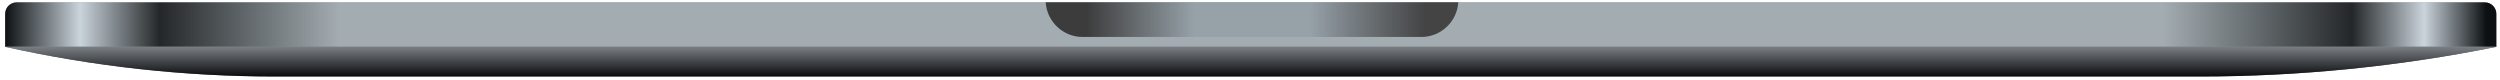 <svg width="435" height="14" viewBox="0 0 435 14" fill="none" xmlns="http://www.w3.org/2000/svg">
<path d="M0.898 2.41C0.898 1.305 1.794 0.41 2.898 0.41H432.365C433.469 0.41 434.365 1.305 434.365 2.41V8.15H0.898V2.41Z" fill="#A3ACB1"/>
<path d="M0.898 2.41C0.898 1.305 1.794 0.41 2.898 0.41H432.365C433.469 0.41 434.365 1.305 434.365 2.41V8.15H0.898V2.41Z" fill="url(#paint0_linear_2_84)"/>
<path d="M0.898 8.149H434.365V8.149C417.349 11.581 400.035 13.31 382.677 13.31H47.908C32.097 13.31 16.333 11.579 0.898 8.149V8.149Z" fill="#647279"/>
<path d="M0.898 8.149H434.365V8.149C417.349 11.581 400.035 13.31 382.677 13.31H47.908C32.097 13.31 16.333 11.579 0.898 8.149V8.149Z" fill="url(#paint1_linear_2_84)"/>
<path fill-rule="evenodd" clip-rule="evenodd" d="M181.953 0.41C182.174 3.772 184.971 6.43 188.389 6.43H247.303C250.721 6.43 253.518 3.772 253.739 0.41H181.953Z" fill="#96A1A8"/>
<path fill-rule="evenodd" clip-rule="evenodd" d="M181.953 0.41C182.174 3.772 184.971 6.43 188.389 6.43H247.303C250.721 6.43 253.518 3.772 253.739 0.41H181.953Z" fill="url(#paint2_linear_2_84)"/>
<defs>
<linearGradient id="paint0_linear_2_84" x1="0.898" y1="4.28" x2="434.365" y2="4.28" gradientUnits="userSpaceOnUse">
<stop stop-color="#0D1012"/>
<stop offset="0.03" stop-color="#CAD4DB"/>
<stop offset="0.062" stop-color="#242729"/>
<stop offset="0.134" stop-color="#A3ACB1"/>
<stop offset="0.866" stop-color="#A3ACB1"/>
<stop offset="0.942" stop-color="#242729"/>
<stop offset="0.971" stop-color="#CAD4DB"/>
<stop offset="0.996" stop-color="#0D1012"/>
</linearGradient>
<linearGradient id="paint1_linear_2_84" x1="217.632" y1="8.149" x2="217.632" y2="13.31" gradientUnits="userSpaceOnUse">
<stop stop-color="#7A7F83"/>
<stop offset="1" stop-color="#0B0B0E"/>
</linearGradient>
<linearGradient id="paint2_linear_2_84" x1="189.034" y1="4.065" x2="247.948" y2="4.065" gradientUnits="userSpaceOnUse">
<stop stop-color="#3C3C3C"/>
<stop offset="0.318" stop-color="#3C3C3C" stop-opacity="0"/>
<stop offset="0.661" stop-color="#3C3C3C" stop-opacity="0"/>
<stop offset="1" stop-color="#444444"/>
</linearGradient>
</defs>
</svg>
